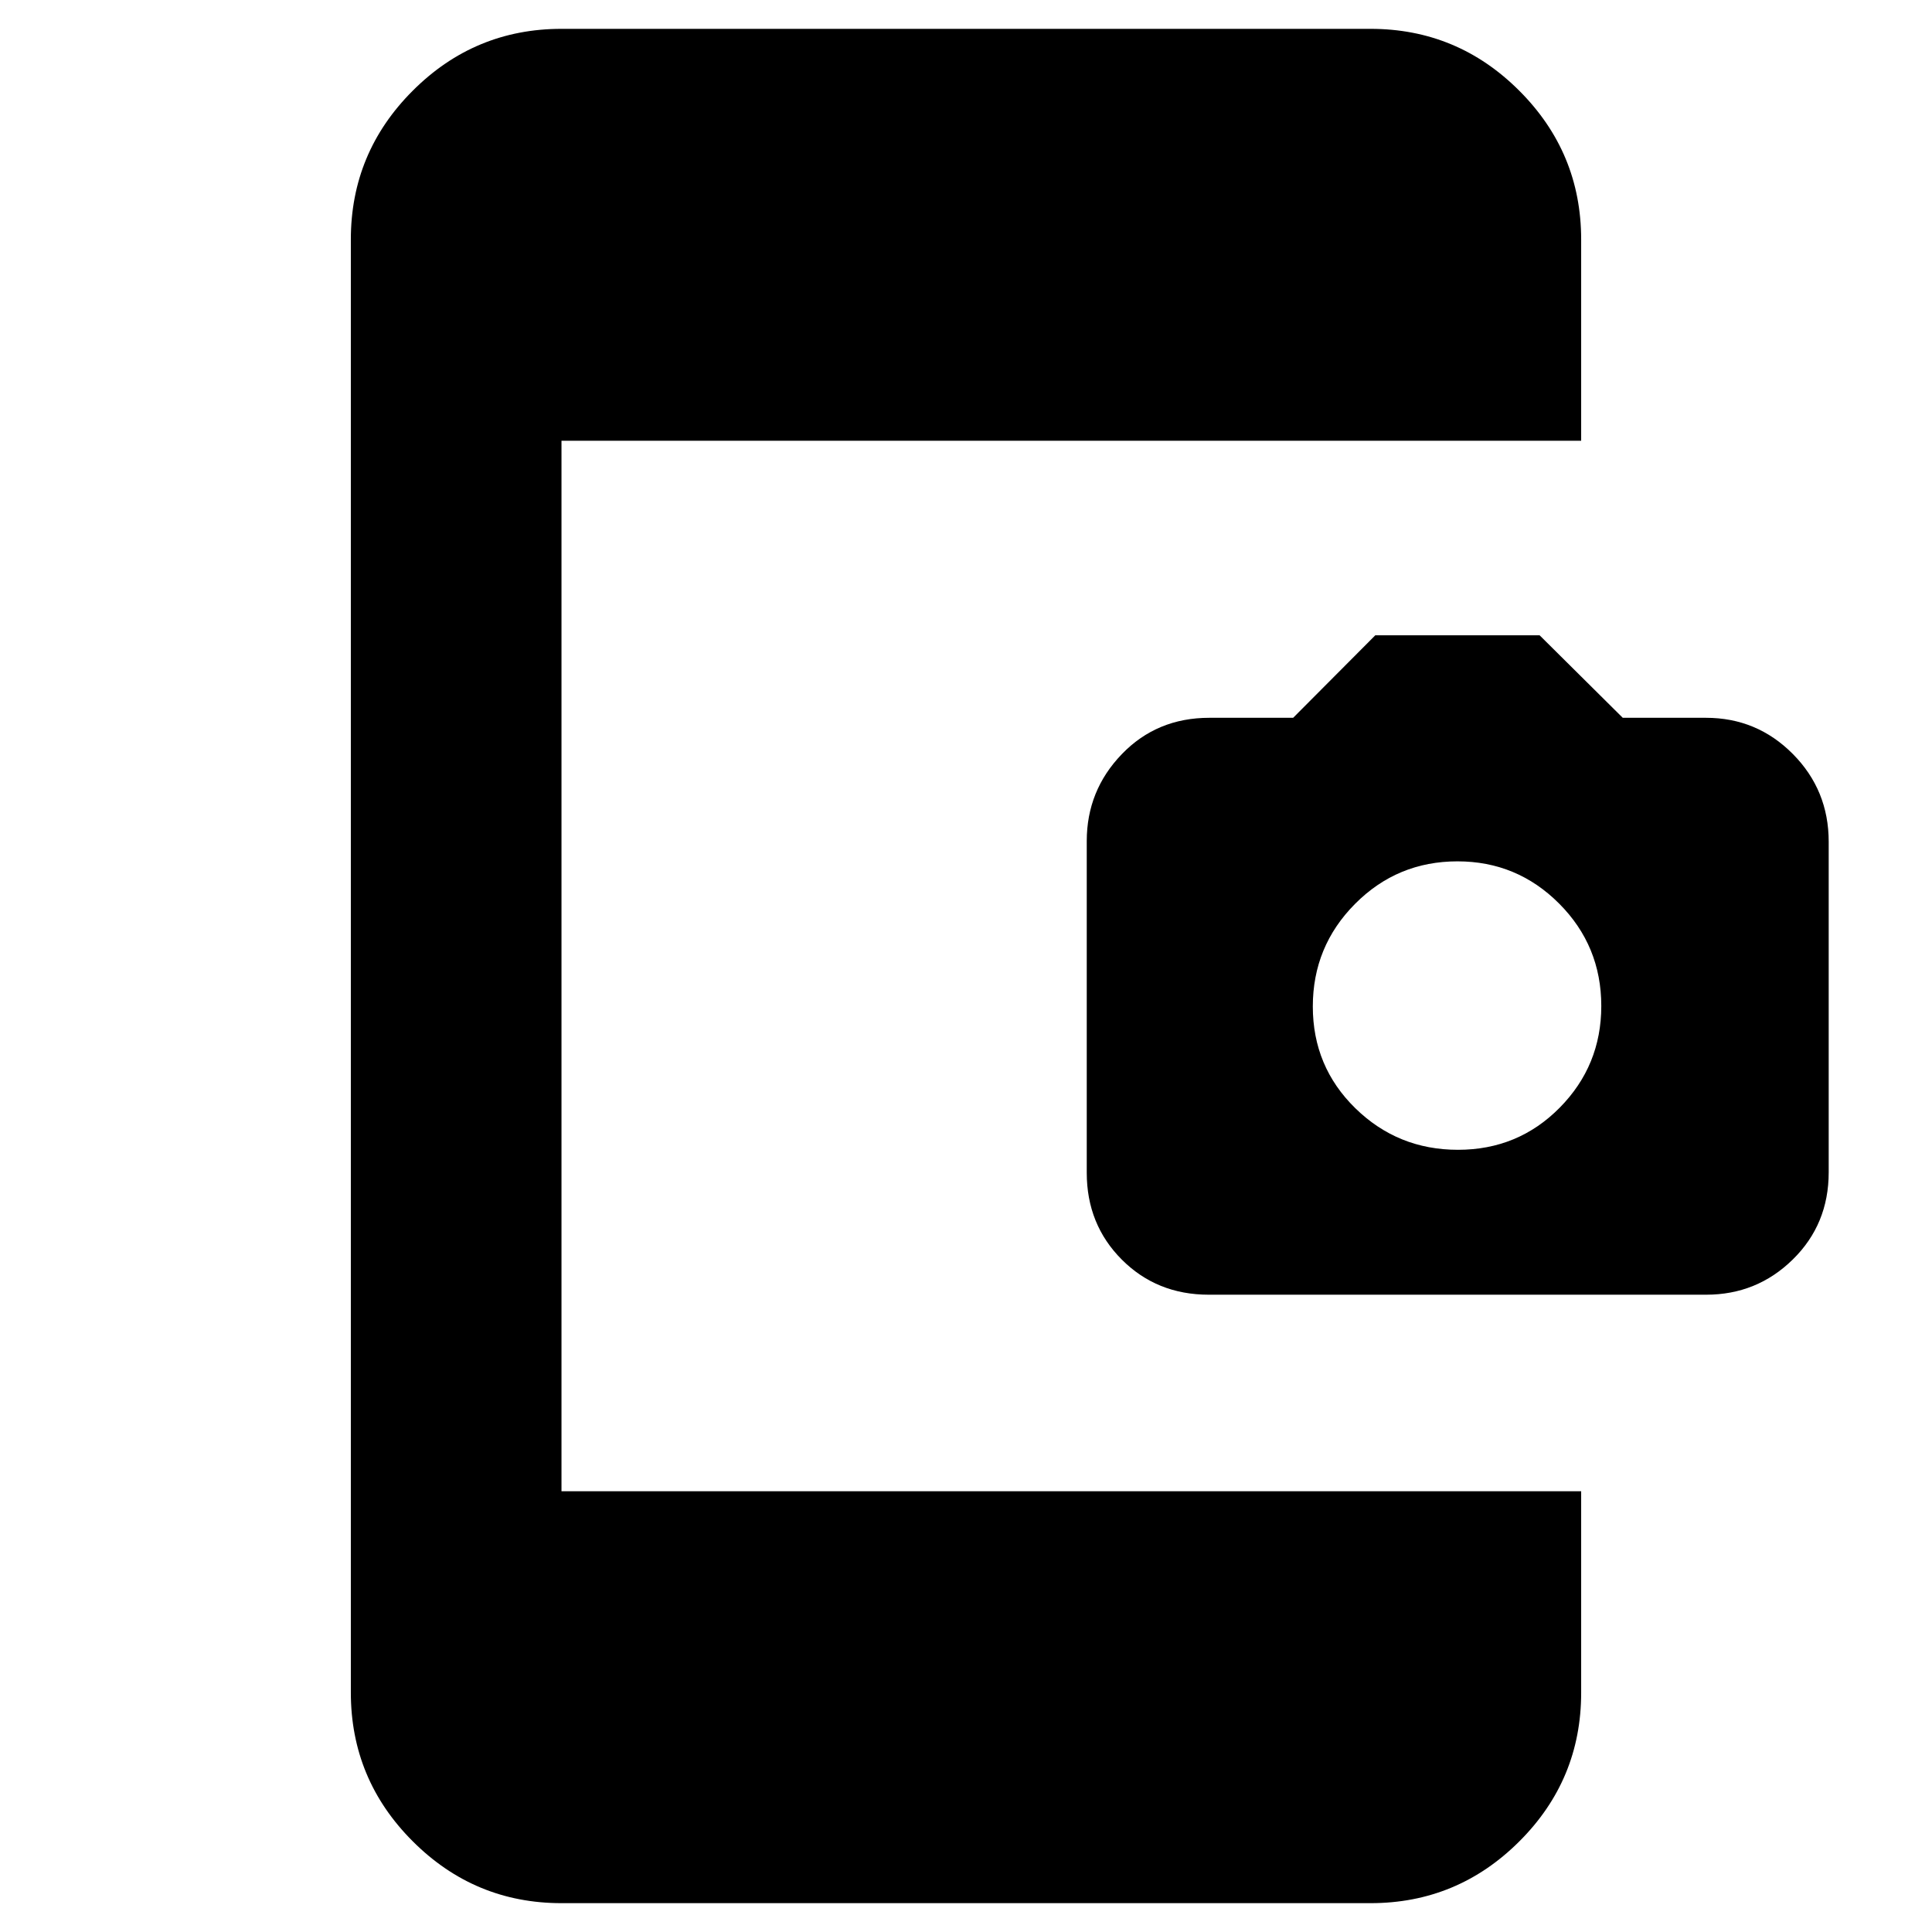 <svg xmlns="http://www.w3.org/2000/svg" height="40" viewBox="0 -960 960 960" width="40"><path d="M279-14.33q-43.18 0-73.92-30.75-30.75-30.74-30.75-73.92v-722q0-43.18 30.75-73.92 30.74-30.75 73.92-30.75h402q43.18 0 73.92 30.75 30.75 30.74 30.75 73.92v100H279v522h506.67v100.13q0 43.21-30.75 73.87Q724.18-14.33 681-14.33H279Zm321.6-302.34q-25.76 0-43.18-17.44Q540-351.56 540-377.3v-164.74q0-25.15 17.42-43.22t43.47-18.07h41.67l40.82-41h81.64l41.32 41h41.33q25.33 0 43.16 17.96 17.84 17.97 17.84 43.63v164.26q0 25.81-17.84 43.31-17.83 17.5-43.03 17.5H600.6Zm123.85-72q29.88 0 50.55-20.92 20.67-20.93 20.67-50.53 0-29.88-20.93-50.88-20.93-21-50.53-21-29.88 0-50.88 21.12-21 21.12-21 51t21.12 50.55q21.13 20.66 51 20.66Z"/></svg>